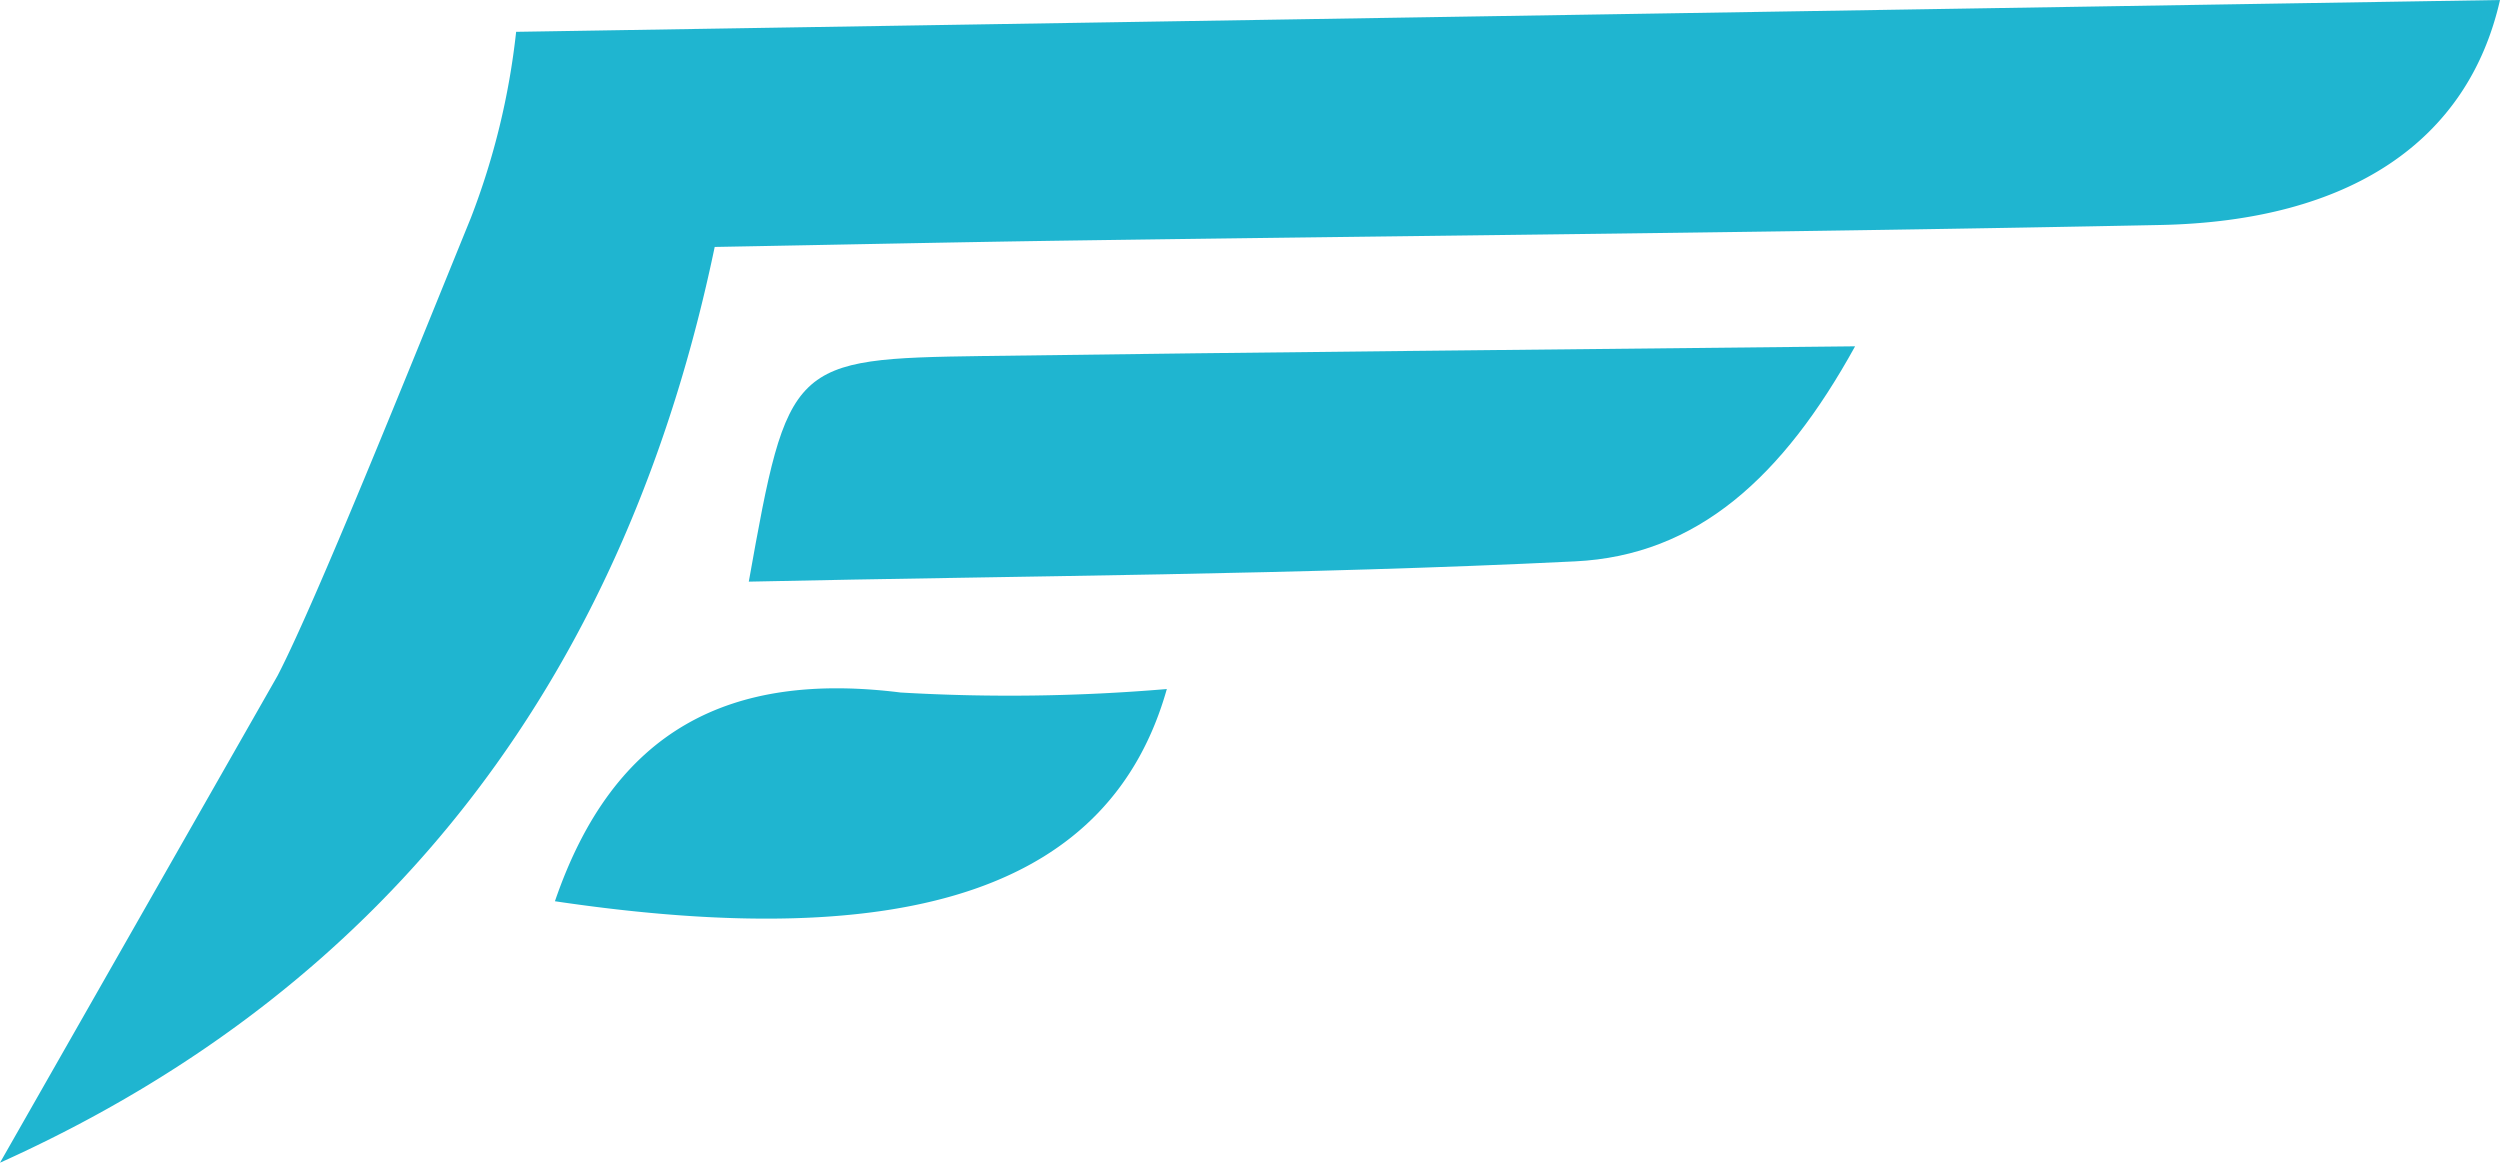 <svg xmlns="http://www.w3.org/2000/svg" width="43.046" height="20.02" viewBox="0 0 43.046 20.02"><defs><style>.a{fill:#1fb5d0;}</style></defs><path class="a" d="M262.088-567.749c.644-1.238,2.237-5.2,3.33-7.887a12.686,12.686,0,0,0,.778-3.2l34.159-.548c-.551,2.435-2.586,3.808-5.849,3.874-6.239.126-12.479.179-18.719.267-1.981.028-3.961.071-6.172.111-1.5,7.193-5.446,12.678-12.306,15.768" transform="translate(-257.309 579.384)"/><path class="a" d="M289.249-573.418c-1.237,2.243-2.716,3.6-4.823,3.7-4.723.232-9.457.246-14.224.349.676-3.787.714-3.838,4.034-3.885,4.874-.068,9.749-.11,15.014-.167" transform="translate(-257.309 579.384)"/><path class="a" d="M266.864-563.866c1.016-2.965,3.02-3.96,5.953-3.594a32.148,32.148,0,0,0,4.583-.06c-.963,3.408-4.387,4.566-10.536,3.654" transform="translate(-257.309 579.384)"/></svg>